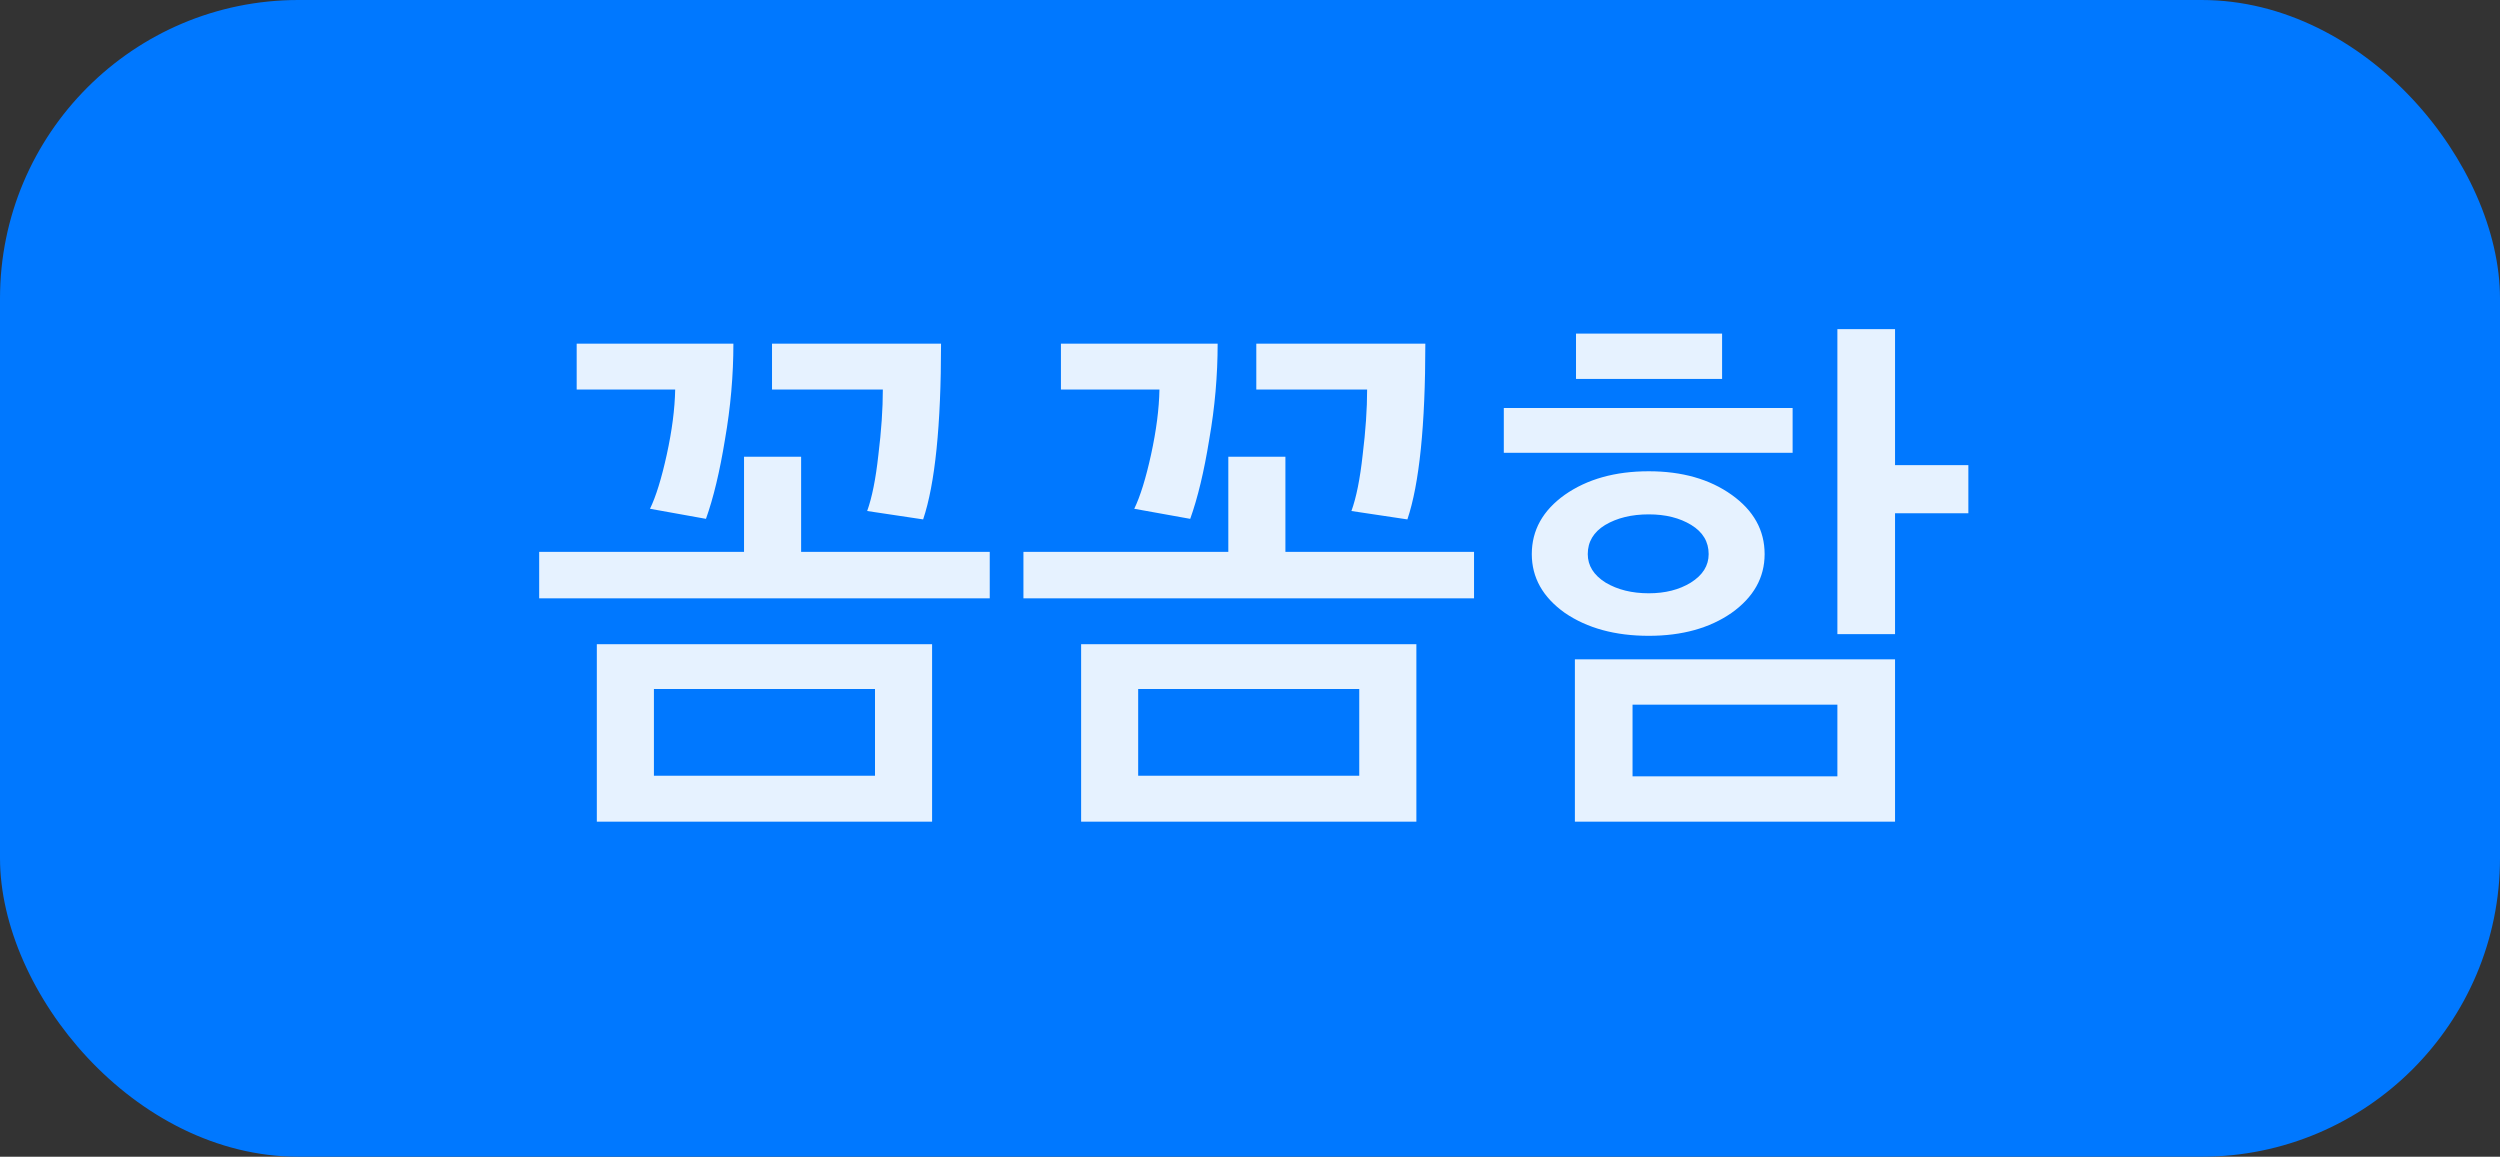 <svg width="67" height="31" viewBox="0 0 67 31" fill="none" xmlns="http://www.w3.org/2000/svg">
<rect x="0" y="0" width="67" height="31" fill="#333333" stroke="none"/>
<rect width="67" height="31" rx="8" fill="#0078FF"/>
<path opacity="0.9" d="M24.98 22.02H15.995V17.265H24.98V22.02ZM26.525 16.035H14.45V14.79H19.94V12.24H21.47V14.79H26.525V16.035ZM23.45 20.79V18.465H17.525V20.79H23.45ZM20.69 9.21H25.22C25.22 11.4 25.06 12.97 24.74 13.92L23.24 13.695C23.37 13.335 23.47 12.835 23.54 12.195C23.62 11.545 23.66 10.96 23.66 10.44H20.69V9.21ZM15.455 9.21H19.655C19.655 10.06 19.58 10.915 19.43 11.775C19.29 12.635 19.12 13.345 18.92 13.905L17.42 13.635C17.58 13.305 17.73 12.82 17.87 12.18C18.01 11.54 18.085 10.96 18.095 10.44H15.455V9.21ZM37.959 22.02H28.974V17.265H37.959V22.02ZM39.504 16.035H27.428V14.79H32.919V12.24H34.449V14.79H39.504V16.035ZM36.428 20.79V18.465H30.503V20.79H36.428ZM33.669 9.21H38.199C38.199 11.4 38.038 12.97 37.718 13.92L36.218 13.695C36.349 13.335 36.449 12.835 36.519 12.195C36.599 11.545 36.639 10.96 36.639 10.44H33.669V9.21ZM28.433 9.21H32.633C32.633 10.06 32.559 10.915 32.408 11.775C32.269 12.635 32.099 13.345 31.898 13.905L30.398 13.635C30.558 13.305 30.709 12.82 30.849 12.18C30.988 11.54 31.064 10.96 31.073 10.44H28.433V9.21ZM48.042 12.135H40.302V10.935H48.042V12.135ZM47.292 14.85C47.292 15.48 46.997 16.005 46.407 16.425C45.817 16.835 45.077 17.04 44.187 17.04C43.287 17.04 42.537 16.835 41.937 16.425C41.347 16.005 41.052 15.48 41.052 14.85C41.052 14.21 41.347 13.68 41.937 13.26C42.537 12.84 43.287 12.63 44.187 12.63C45.077 12.63 45.817 12.84 46.407 13.26C46.997 13.68 47.292 14.21 47.292 14.85ZM45.792 14.85C45.792 14.52 45.637 14.26 45.327 14.07C45.017 13.88 44.637 13.785 44.187 13.785C43.727 13.785 43.337 13.88 43.017 14.07C42.707 14.26 42.552 14.52 42.552 14.85C42.552 15.16 42.712 15.415 43.032 15.615C43.352 15.805 43.737 15.9 44.187 15.9C44.627 15.9 45.002 15.805 45.312 15.615C45.632 15.415 45.792 15.16 45.792 14.85ZM42.237 10.155V8.94H46.152V10.155H42.237ZM52.752 13.755H50.787V16.995H49.242V8.82H50.787V12.465H52.752V13.755ZM50.787 22.02H42.207V17.67H50.787V22.02ZM49.242 20.805V18.885H43.752V20.805H49.242Z" fill="white"/>
</svg>
